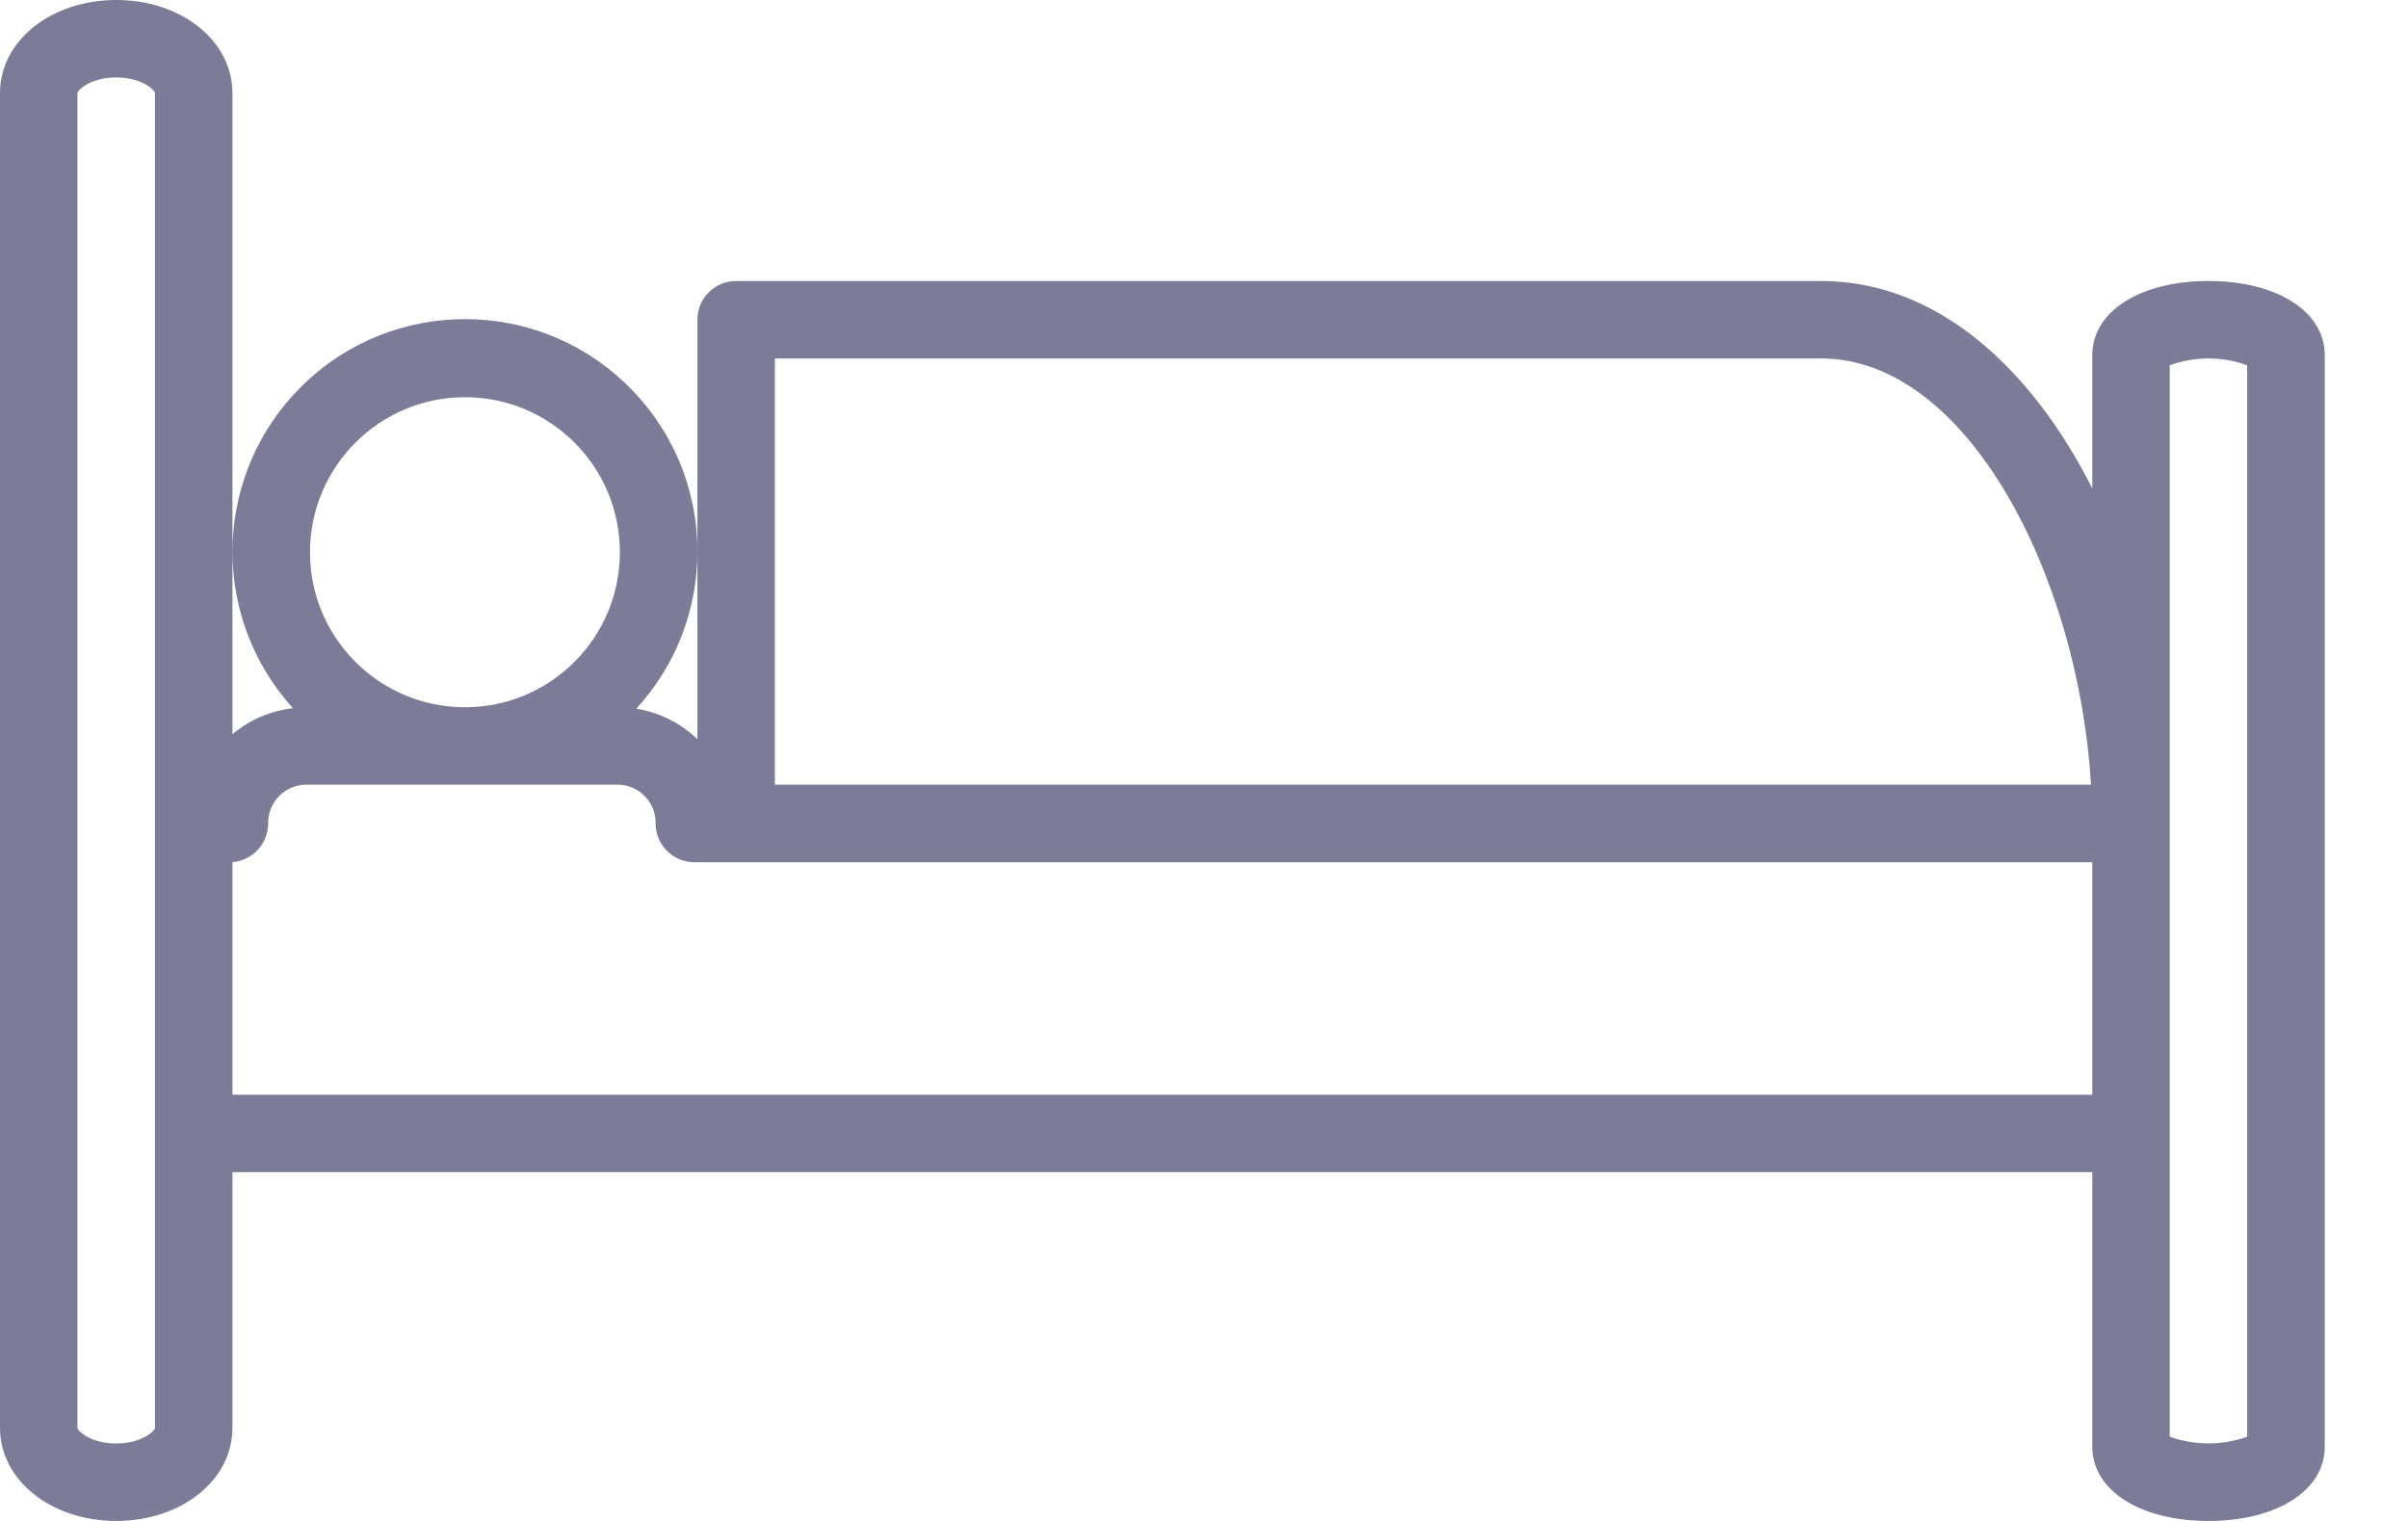 <svg width="19" height="12" viewBox="0 0 19 12" fill="none" xmlns="http://www.w3.org/2000/svg">
<path d="M17.426 2.217C16.886 2.217 16.509 2.457 16.509 2.802V3.853C16.024 2.897 15.28 2.217 14.369 2.217H5.809C5.64 2.217 5.503 2.353 5.503 2.522V2.522V4.359C5.505 3.86 5.304 3.363 4.907 2.999C4.16 2.315 3 2.366 2.316 3.114C1.675 3.813 1.674 4.886 2.312 5.588C2.136 5.607 1.97 5.678 1.834 5.793V0.734C1.834 0.322 1.432 0 0.917 0C0.403 0 0 0.322 0 0.734V11.266C0 11.678 0.403 12 0.917 12C1.432 12 1.834 11.678 1.834 11.266V9.248H16.509V11.415C16.509 11.759 16.886 12 17.426 12C17.966 12 18.343 11.759 18.343 11.415V2.802C18.343 2.457 17.966 2.217 17.426 2.217ZM1.223 11.266C1.22 11.291 1.117 11.389 0.917 11.389C0.717 11.389 0.614 11.291 0.611 11.266V0.734C0.614 0.709 0.717 0.611 0.917 0.611C1.117 0.611 1.22 0.709 1.223 0.734V11.266ZM6.114 2.828H14.369C15.522 2.828 16.401 4.545 16.499 6.191H6.114V2.828ZM5.503 4.36V5.833C5.371 5.705 5.203 5.621 5.021 5.591C5.342 5.241 5.501 4.8 5.503 4.36ZM3.669 3.134C4.344 3.134 4.891 3.681 4.891 4.357C4.891 5.032 4.344 5.58 3.669 5.58C2.993 5.58 2.446 5.032 2.446 4.357C2.446 3.682 2.994 3.134 3.669 3.134ZM16.509 8.637H1.834V6.802C1.993 6.789 2.116 6.656 2.116 6.497C2.113 6.331 2.245 6.195 2.41 6.191H4.879C5.045 6.195 5.176 6.331 5.173 6.497C5.173 6.666 5.31 6.803 5.479 6.803H5.479H16.509V8.637ZM17.731 11.335C17.534 11.406 17.317 11.406 17.12 11.335V2.882C17.317 2.81 17.534 2.81 17.731 2.882V11.335Z" fill="#7C7C99"/>
</svg>
